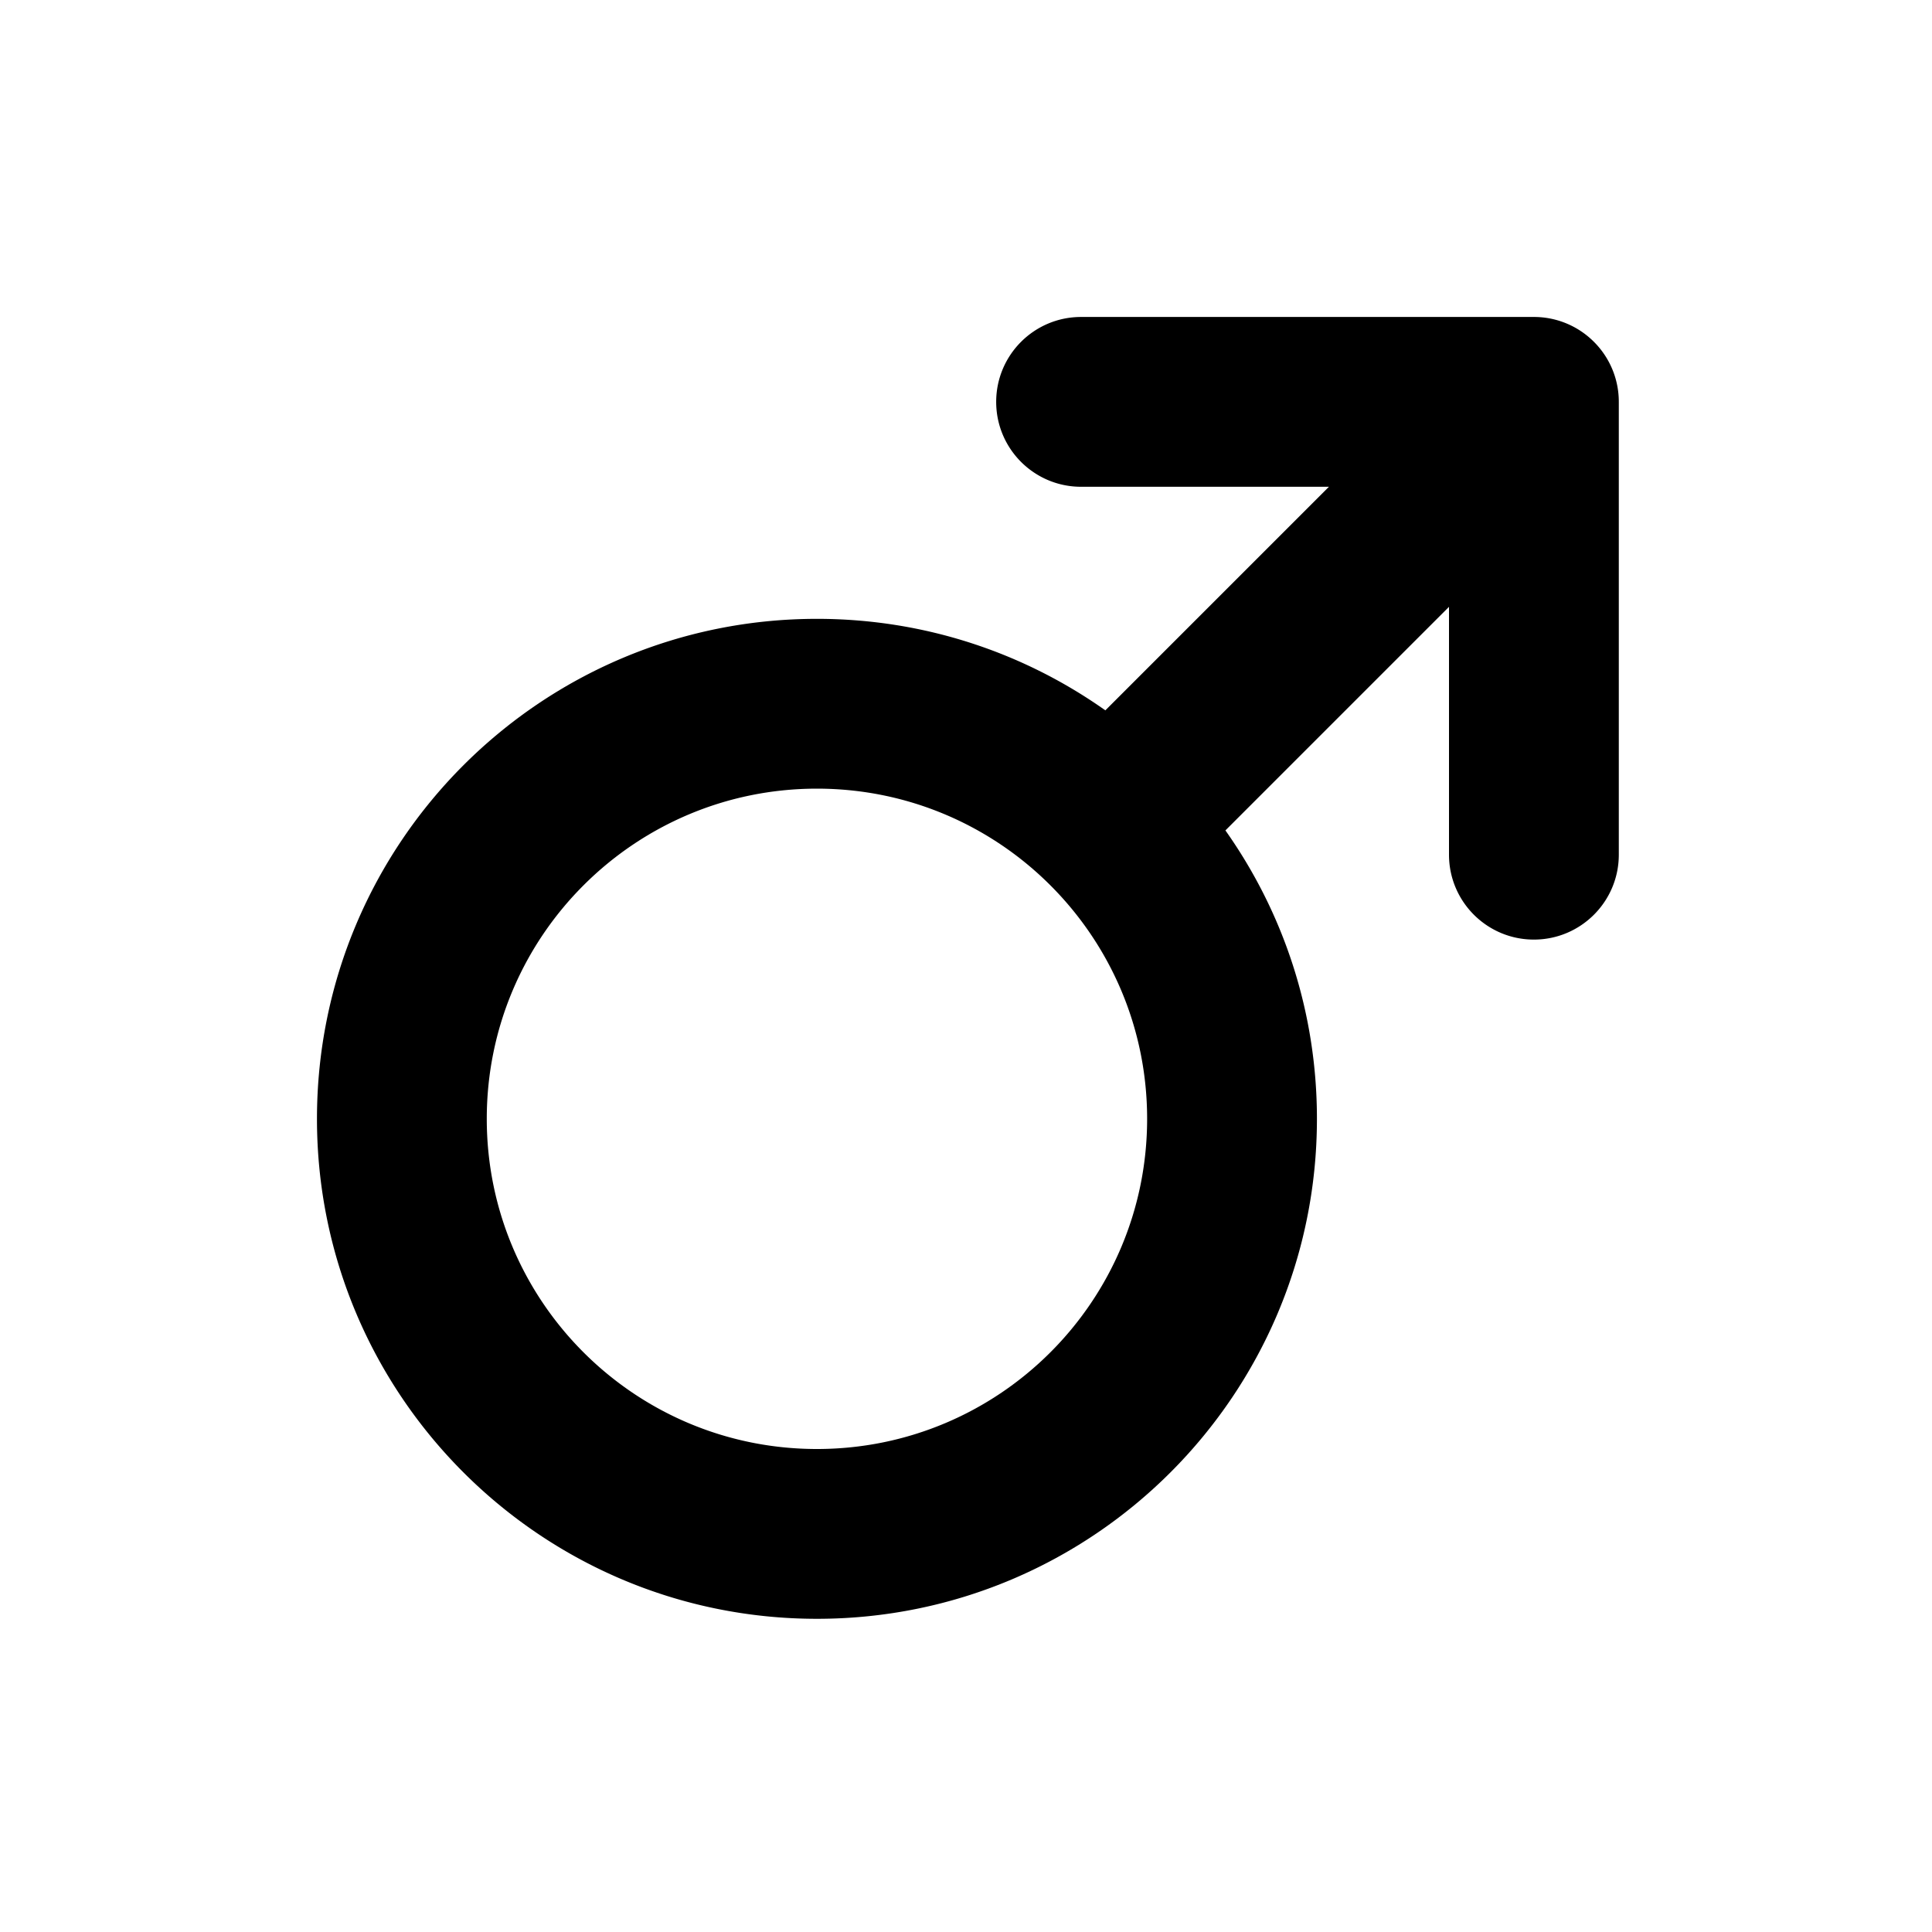 <?xml version="1.0" standalone="no"?><!DOCTYPE svg PUBLIC "-//W3C//DTD SVG 1.1//EN" "http://www.w3.org/Graphics/SVG/1.1/DTD/svg11.dtd"><svg t="1646362109480" class="icon" viewBox="0 0 1024 1024" version="1.1" xmlns="http://www.w3.org/2000/svg" p-id="5377" xmlns:xlink="http://www.w3.org/1999/xlink" width="48" height="48"><defs><style type="text/css"></style></defs><path d="M649.498 440.142C680.048 483.334 698 536.07 698 593c0 146.356-118.644 265-265 265S168 739.356 168 593 286.644 328 433 328c56.93 0 109.666 17.952 152.858 48.502L704.36 258H573c-24.852 0-45-20.148-45-45S548.148 168 573 168h240a44.866 44.866 0 0 1 31.82 13.18A44.866 44.866 0 0 1 858 213v240c0 24.852-20.148 45-45 45S768 477.852 768 453v-131.36l-118.502 118.502zM433 768c96.65 0 175-78.35 175-175S529.65 418 433 418 258 496.35 258 593s78.35 175 175 175z" p-id="5378"></path></svg>